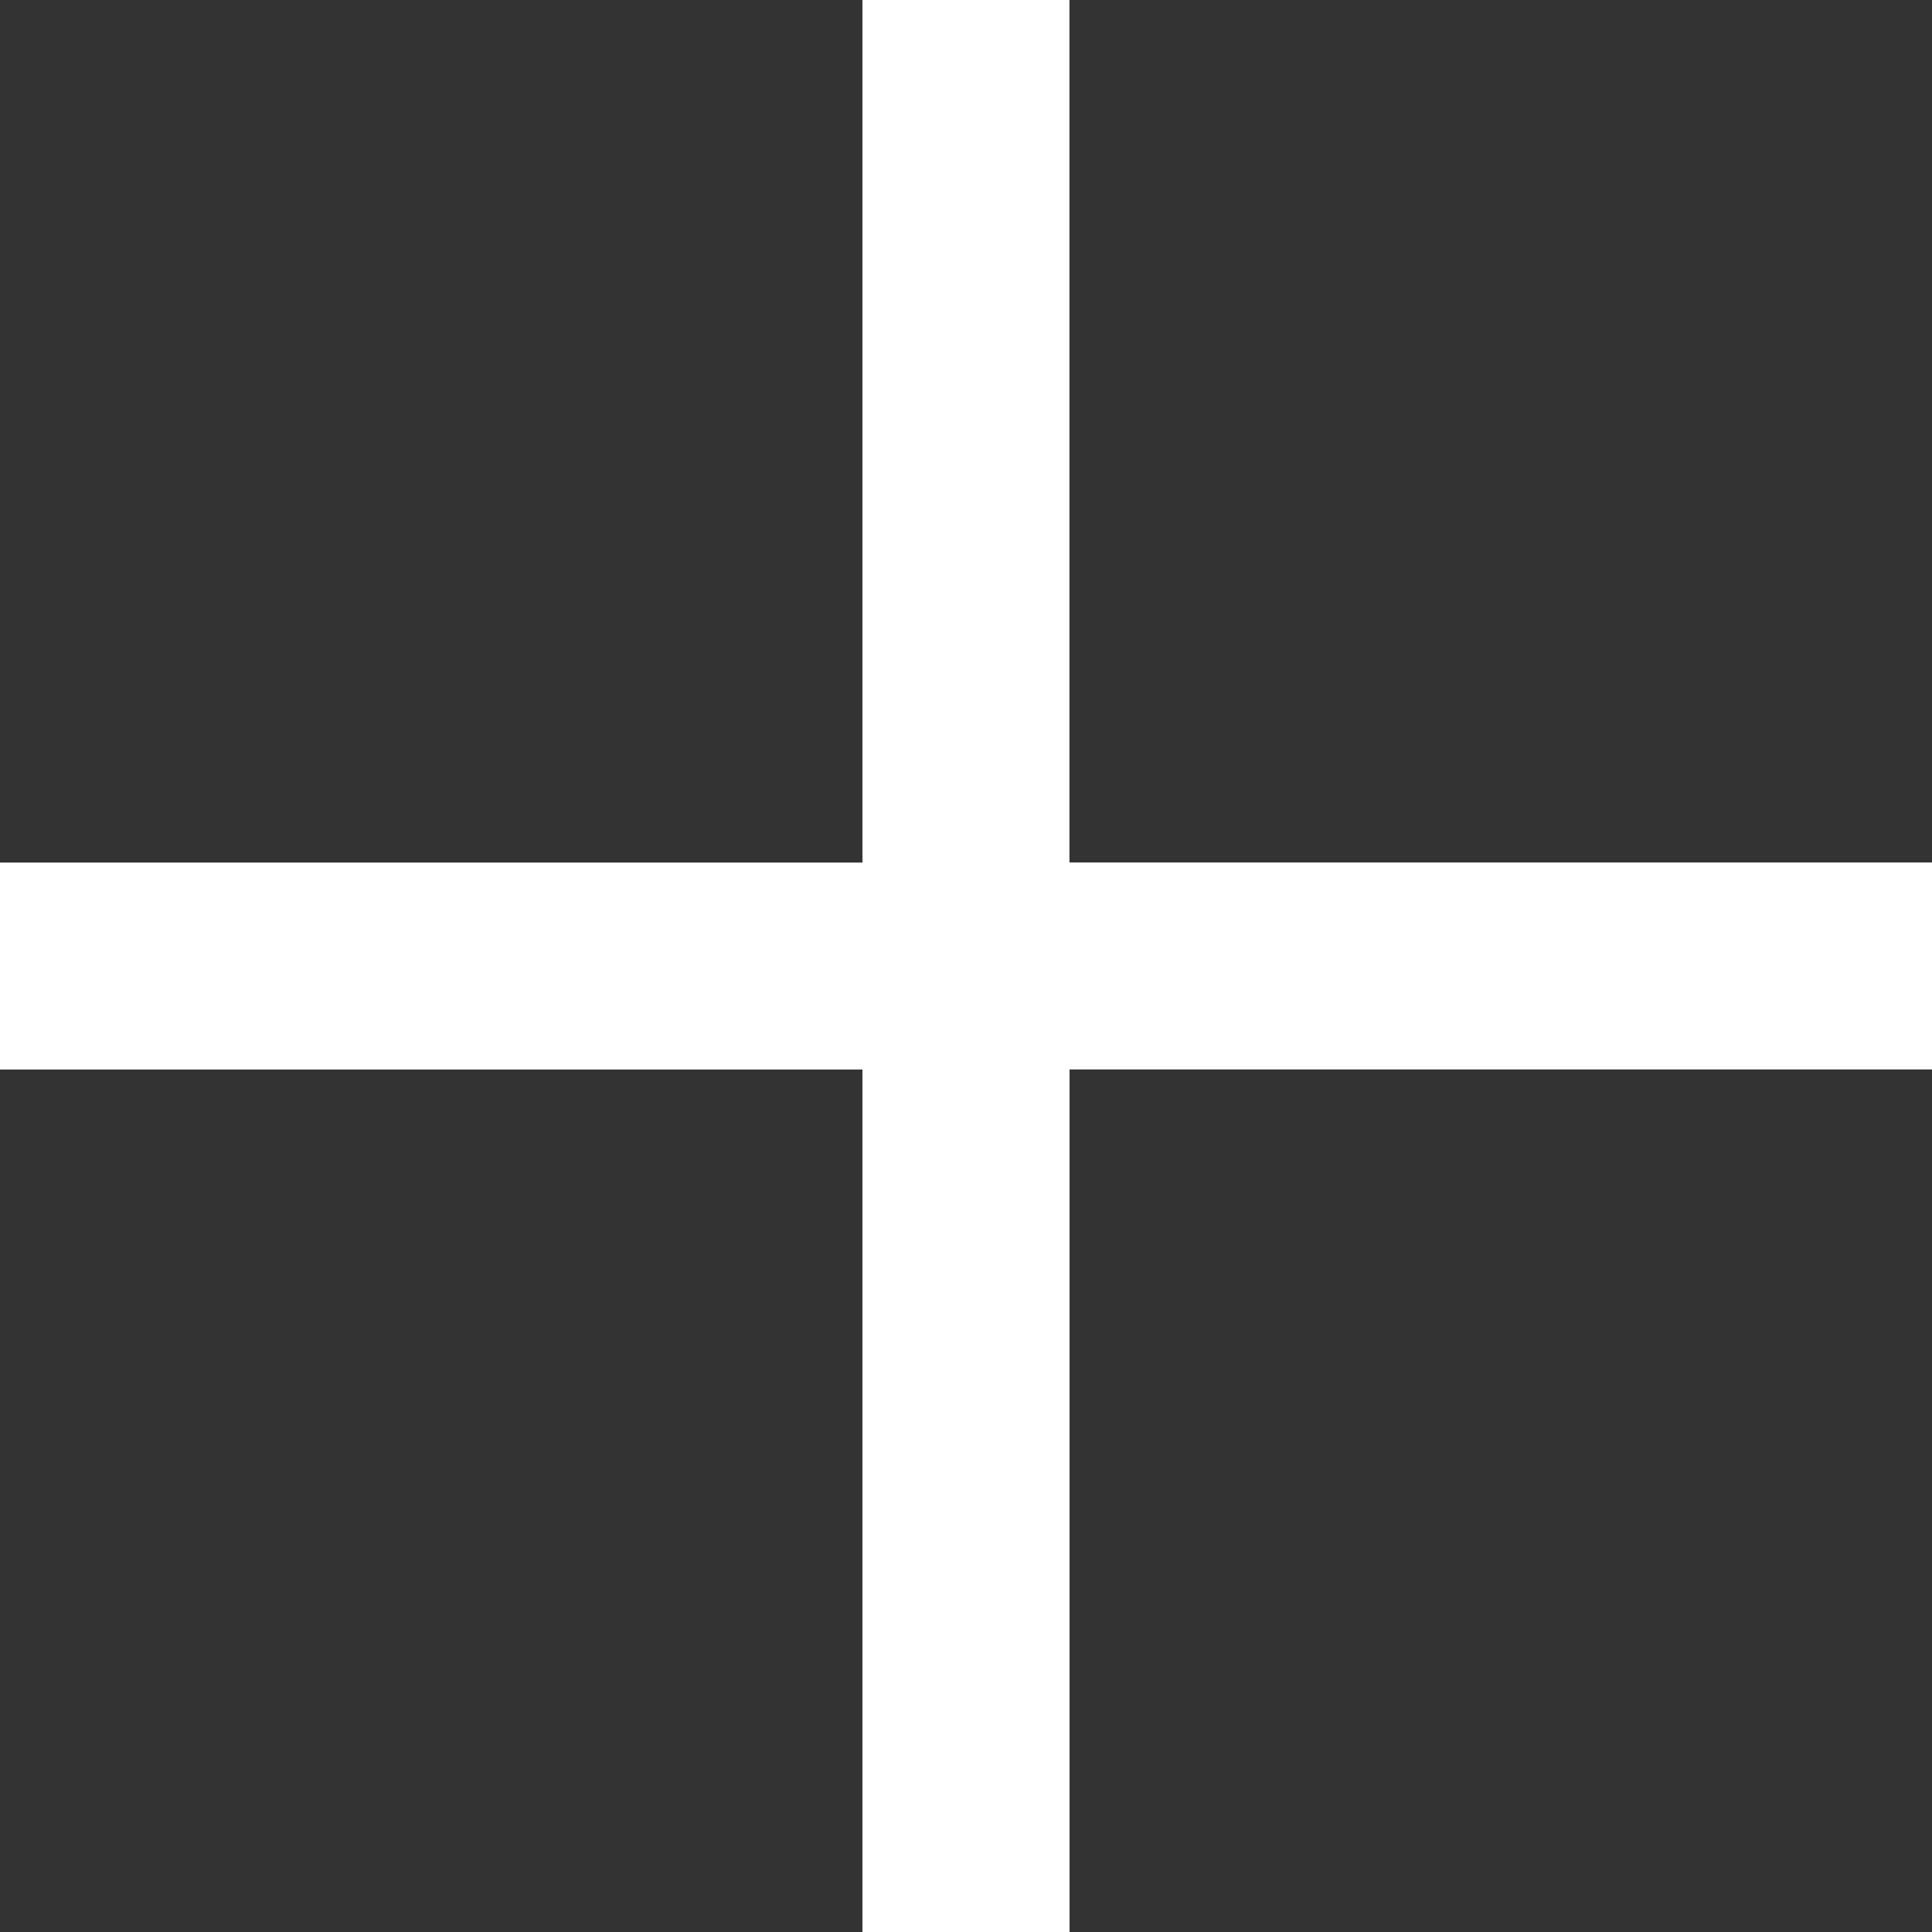 <svg xmlns="http://www.w3.org/2000/svg" width="22" height="22" viewBox="0 0 22 22">
  <rect x="0" y="0" width="22" height="22" fill="#333333" stroke="none"/>
  <path id="add" d="M209.821-738v-9.821H200v-2.357h9.821V-760h2.357v9.821H222v2.357h-9.821V-738Z" transform="translate(-200 760)" fill="#fff"/>
</svg>
